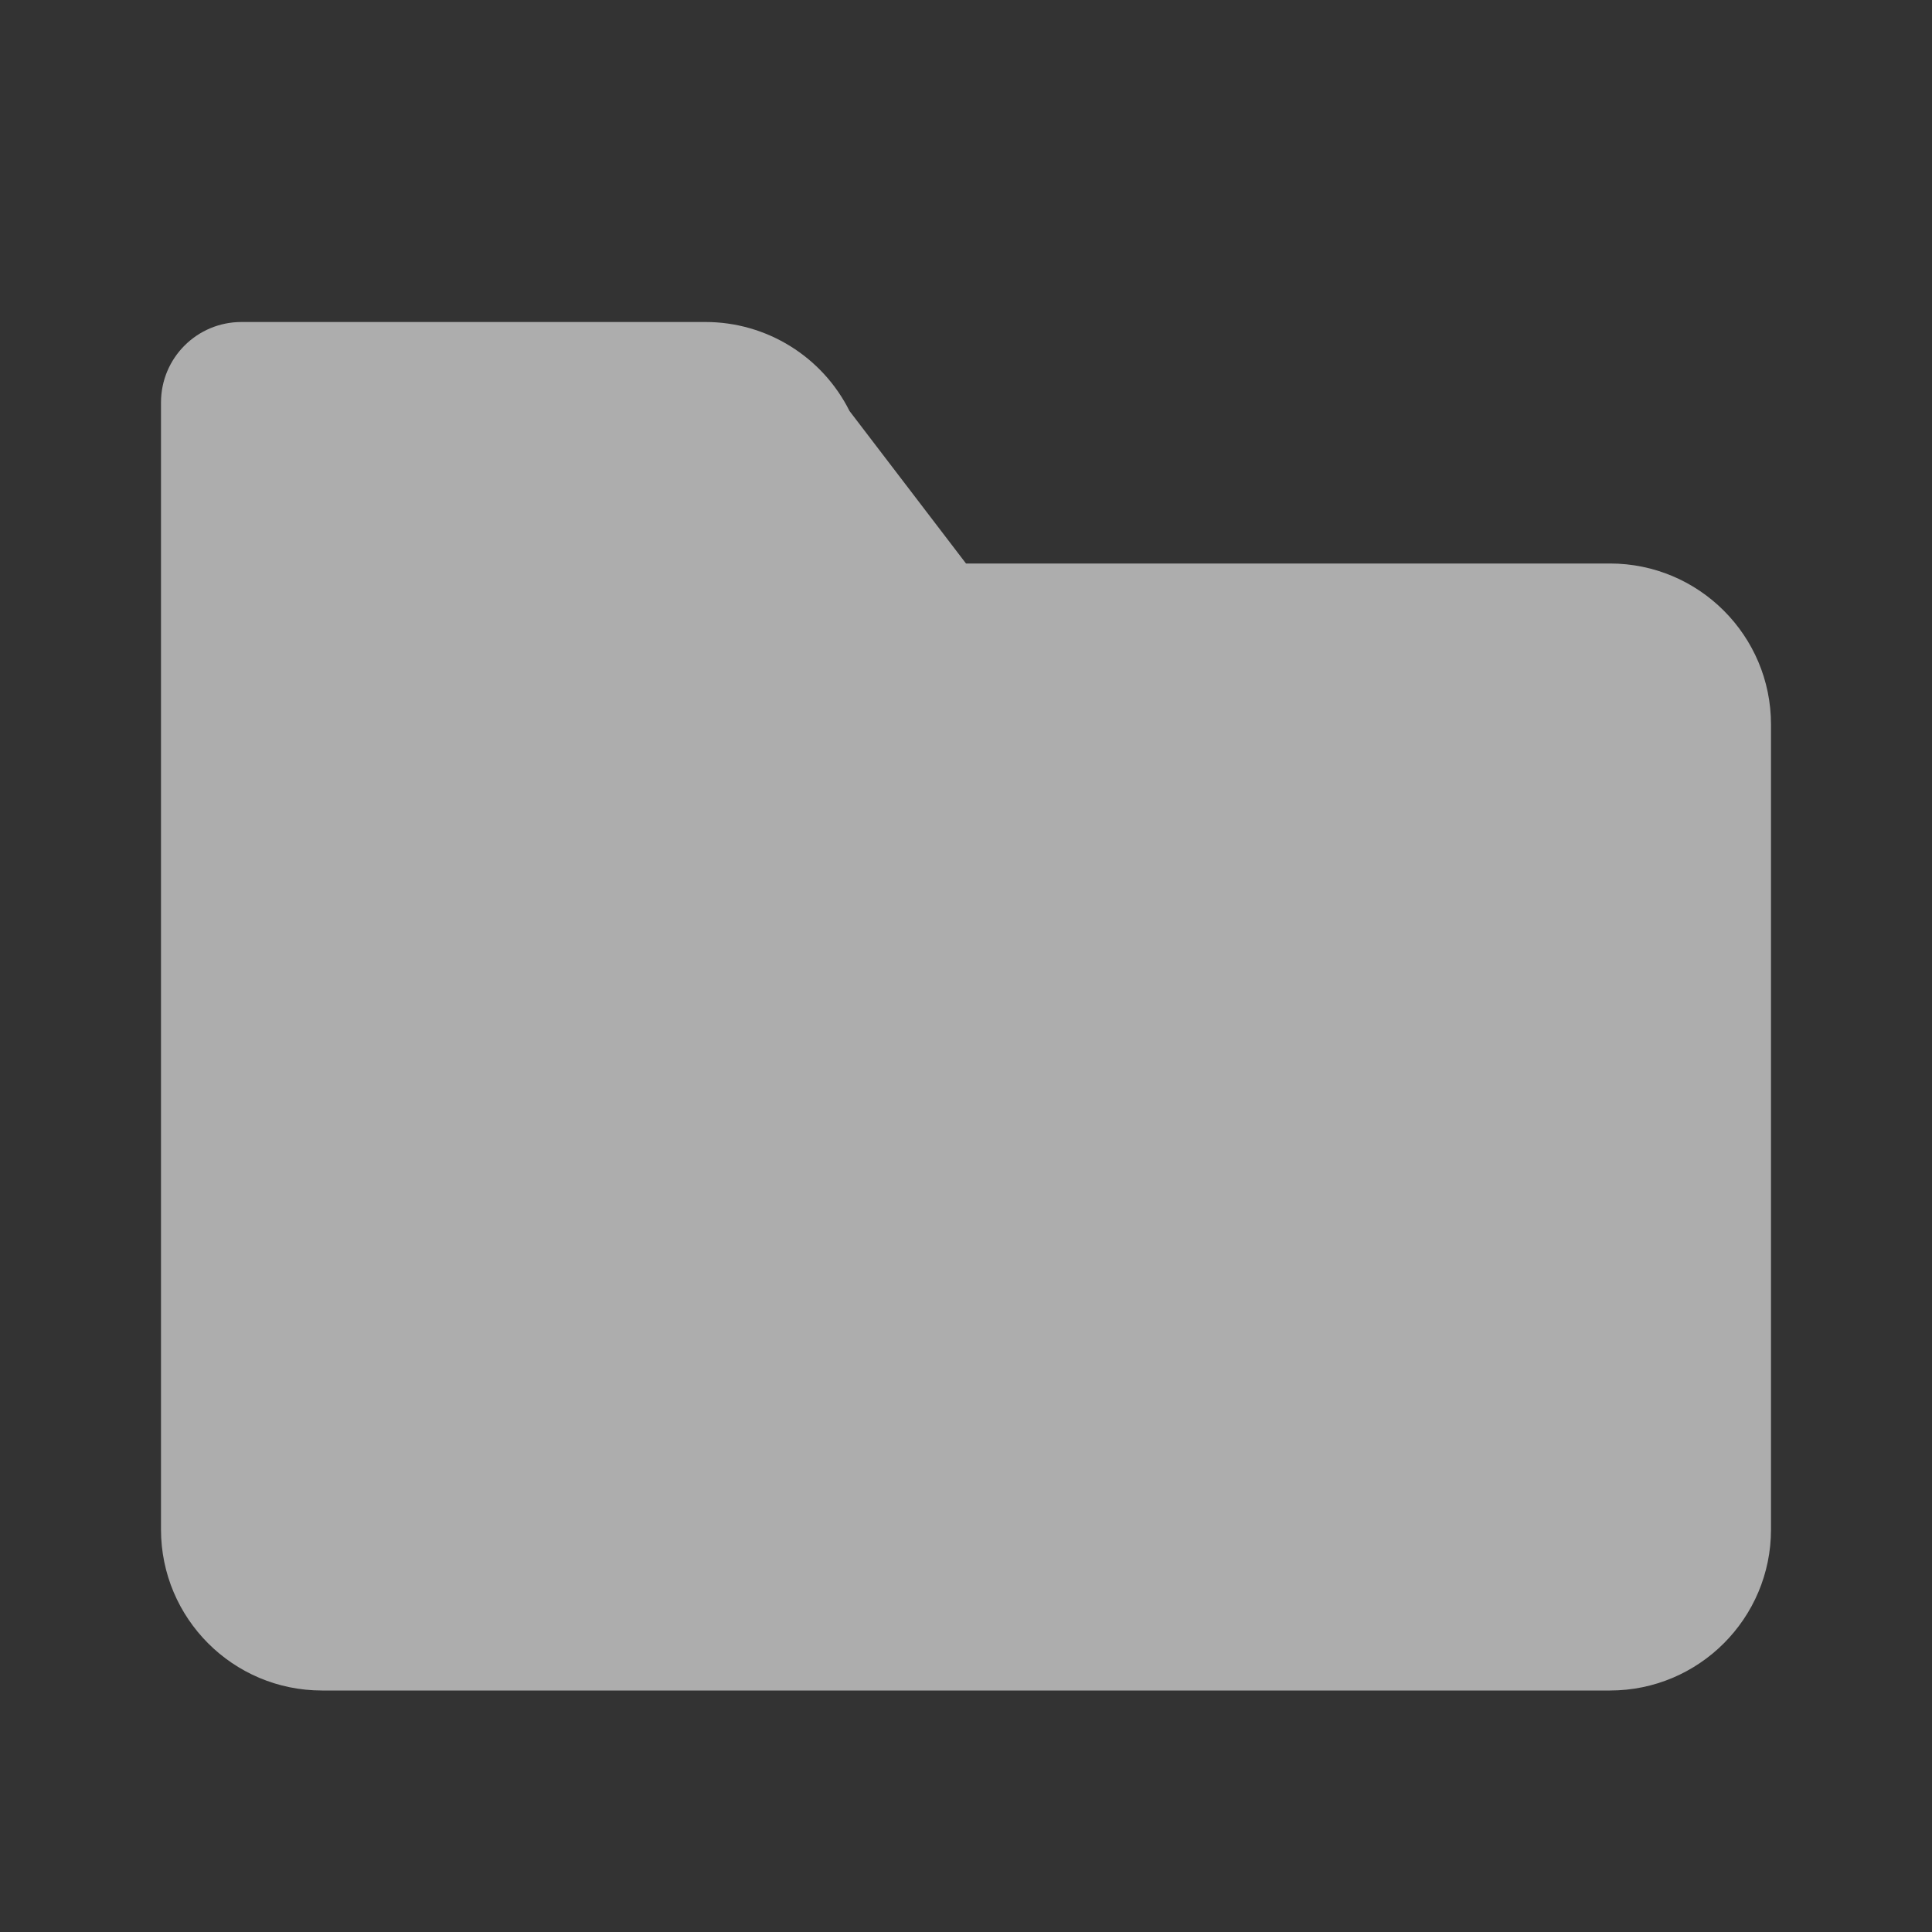 <svg width="60" height="60" viewBox="0 0 60 60" fill="none" xmlns="http://www.w3.org/2000/svg">
<rect x="0" y="0" width="60" height="60" fill="#333333" stroke="none"/>
<path d="M50 17.5H30L26.383 12.765C25.535 11.07 23.802 10 21.91 10H7.5C6.117 10 5 11.117 5 12.5V47.5C5 50.26 7.237 52.5 10 52.5H50C52.76 52.5 55 50.26 55 47.5V22.5C55 19.74 52.76 17.5 50 17.5Z" fill="white" fill-opacity="0.6"/>
</svg>
